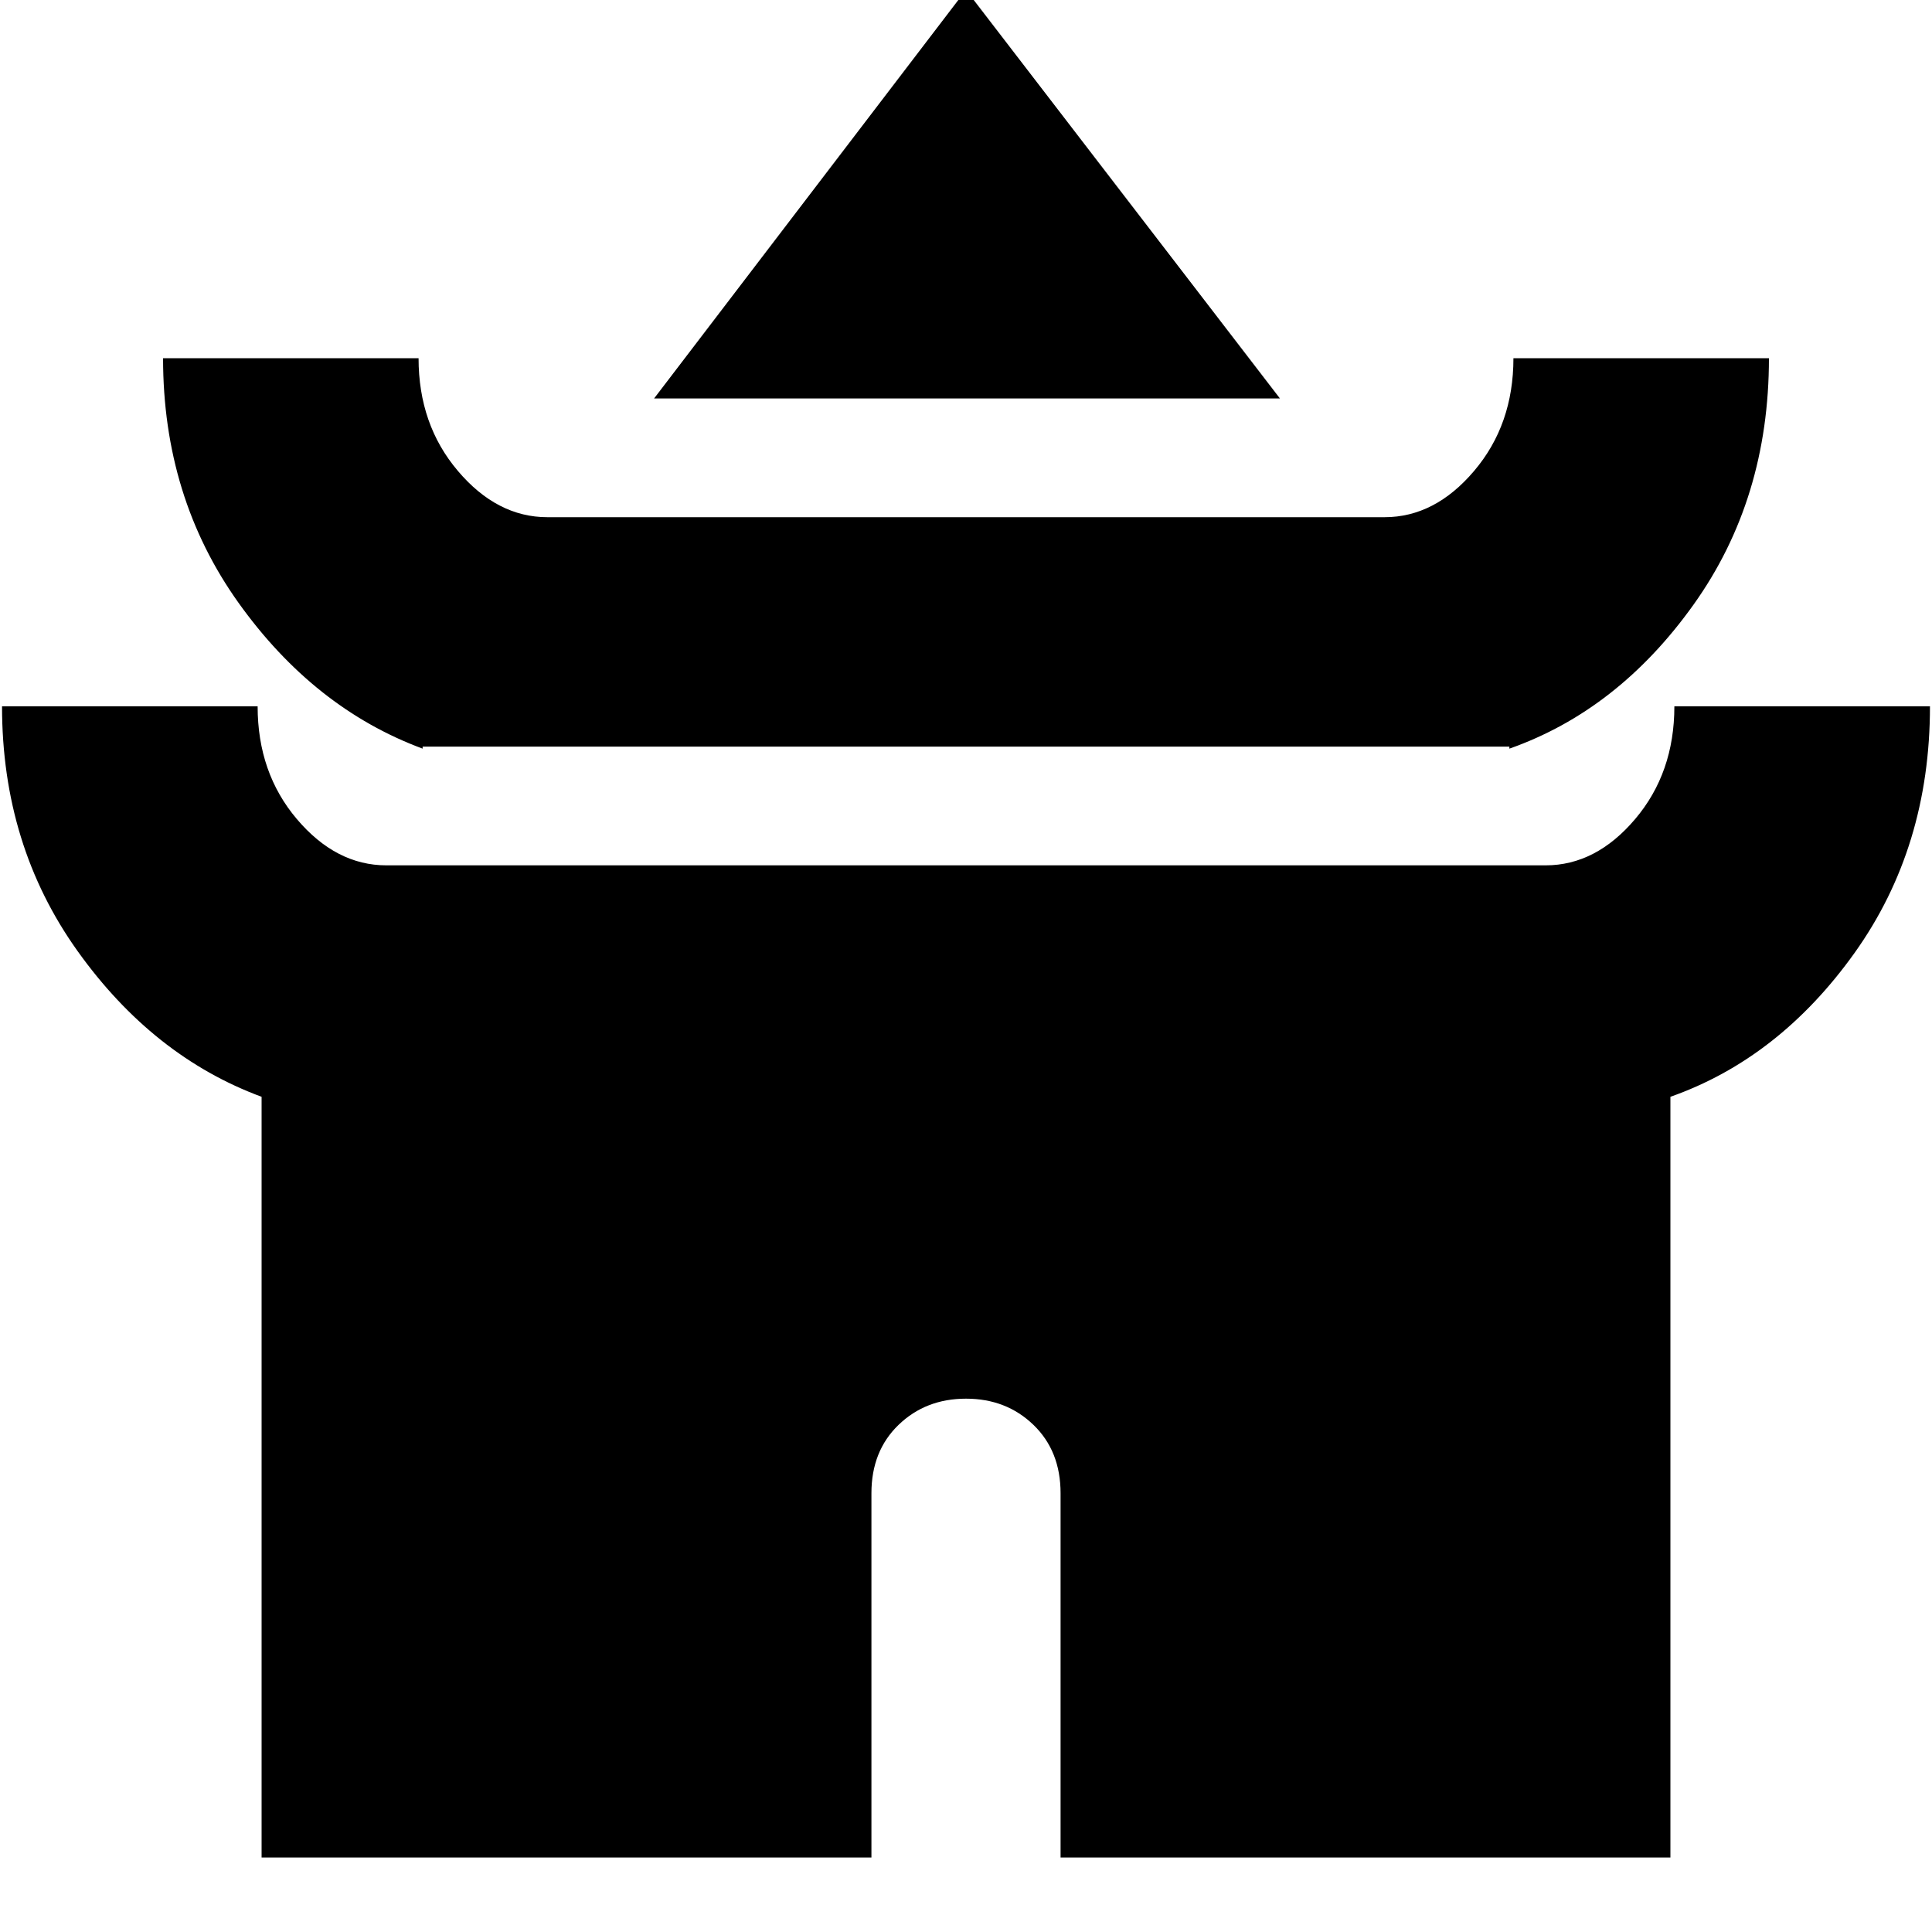 <svg xmlns="http://www.w3.org/2000/svg" height="20" width="20"><path d="M6.771 4.125 10-.104l3.25 4.229ZM4.375 7.729v.021Q3.25 7.333 2.469 6.24q-.781-1.094-.781-2.532h2.645q0 .688.407 1.167.406.479.927.479h8.666q.521 0 .927-.479.407-.479.407-1.167h2.645q0 1.459-.781 2.552-.781 1.094-1.906 1.49v-.021Zm-1.667 11.5v-7.875q-1.125-.416-1.906-1.51Q.021 8.75.021 7.312h2.646q0 .688.406 1.167.406.479.927.479h12q.521 0 .927-.479t.406-1.167h2.646q0 1.459-.781 2.553-.781 1.093-1.906 1.489v7.875h-6.313v-3.771q0-.437-.281-.708-.281-.271-.698-.271-.417 0-.698.271-.281.271-.281.708v3.771Z"/></svg>